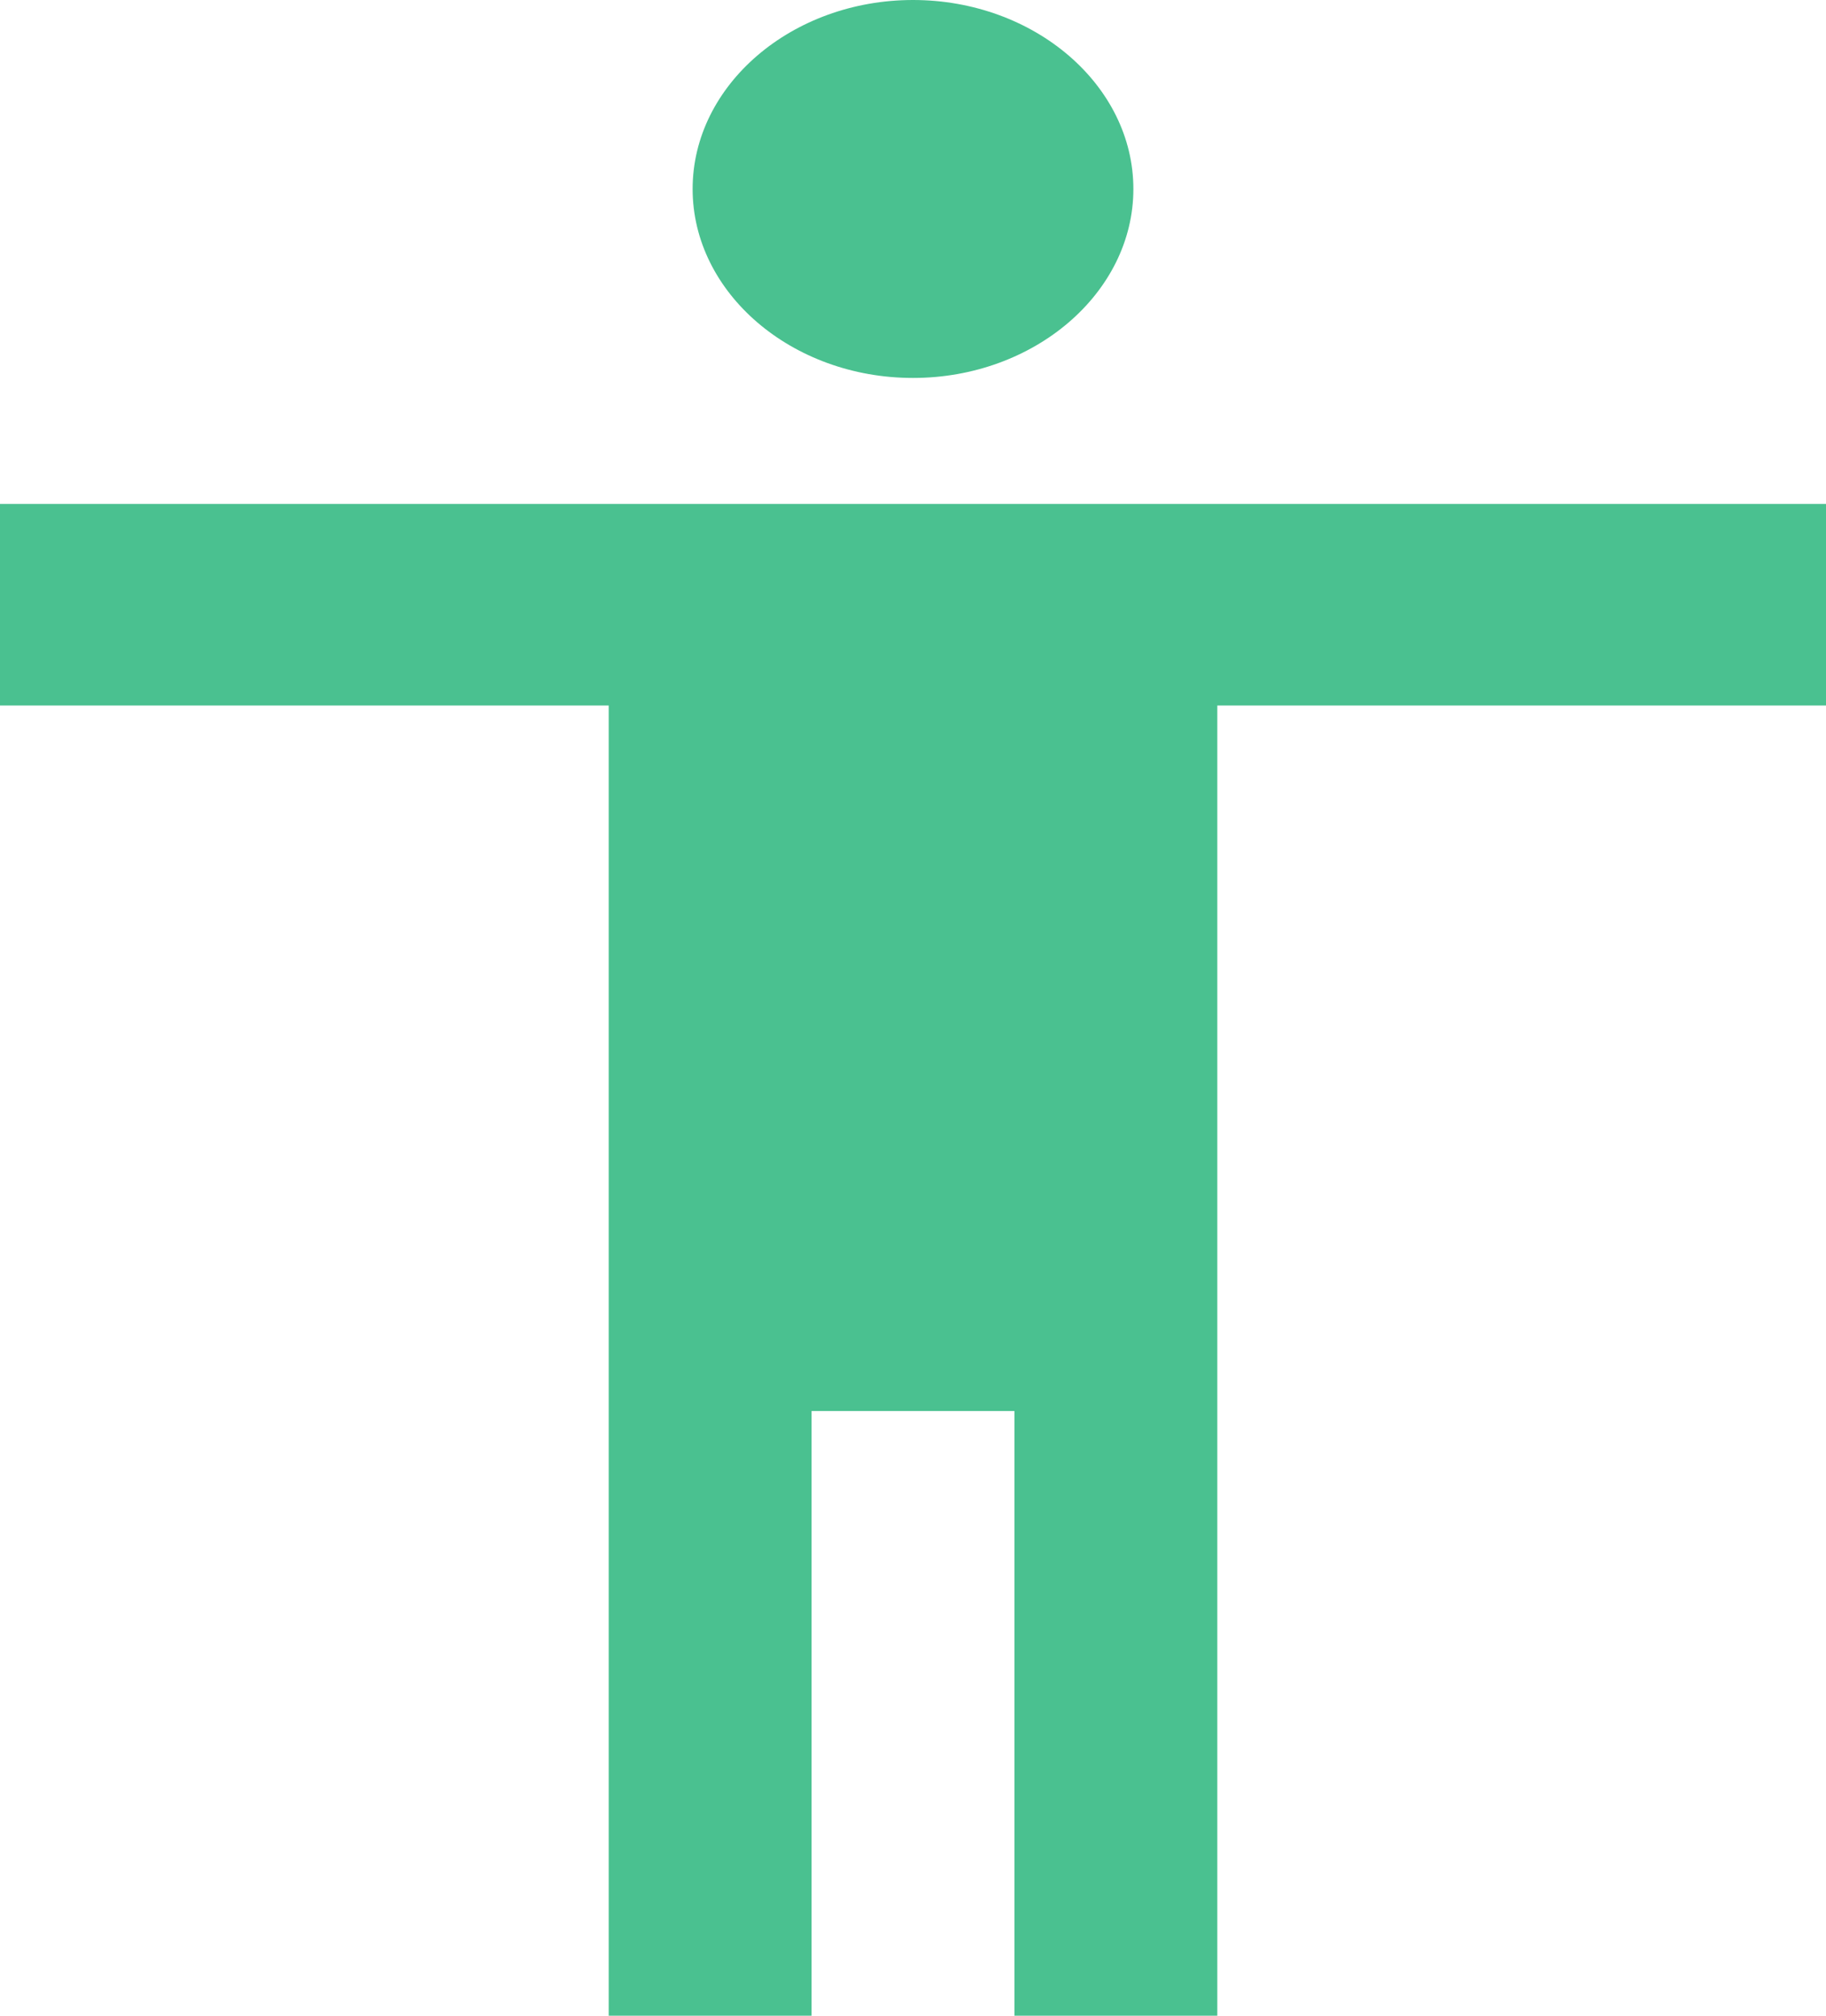 <svg width="29" height="32" viewBox="0 0 29 32" fill="none" xmlns="http://www.w3.org/2000/svg">
<path d="M14.5 0C16.425 0 18 1.35 18 3C18 4.65 16.425 6 14.5 6C12.575 6 11 4.65 11 3C11 1.35 12.575 0 14.5 0Z" fill="#4AC190"/>
<path d="M29 11.2H19.333V32H16.111V22.4H12.889V32H9.667V11.2H0V8H29V11.2Z" fill="#4AC190"/>
</svg>
